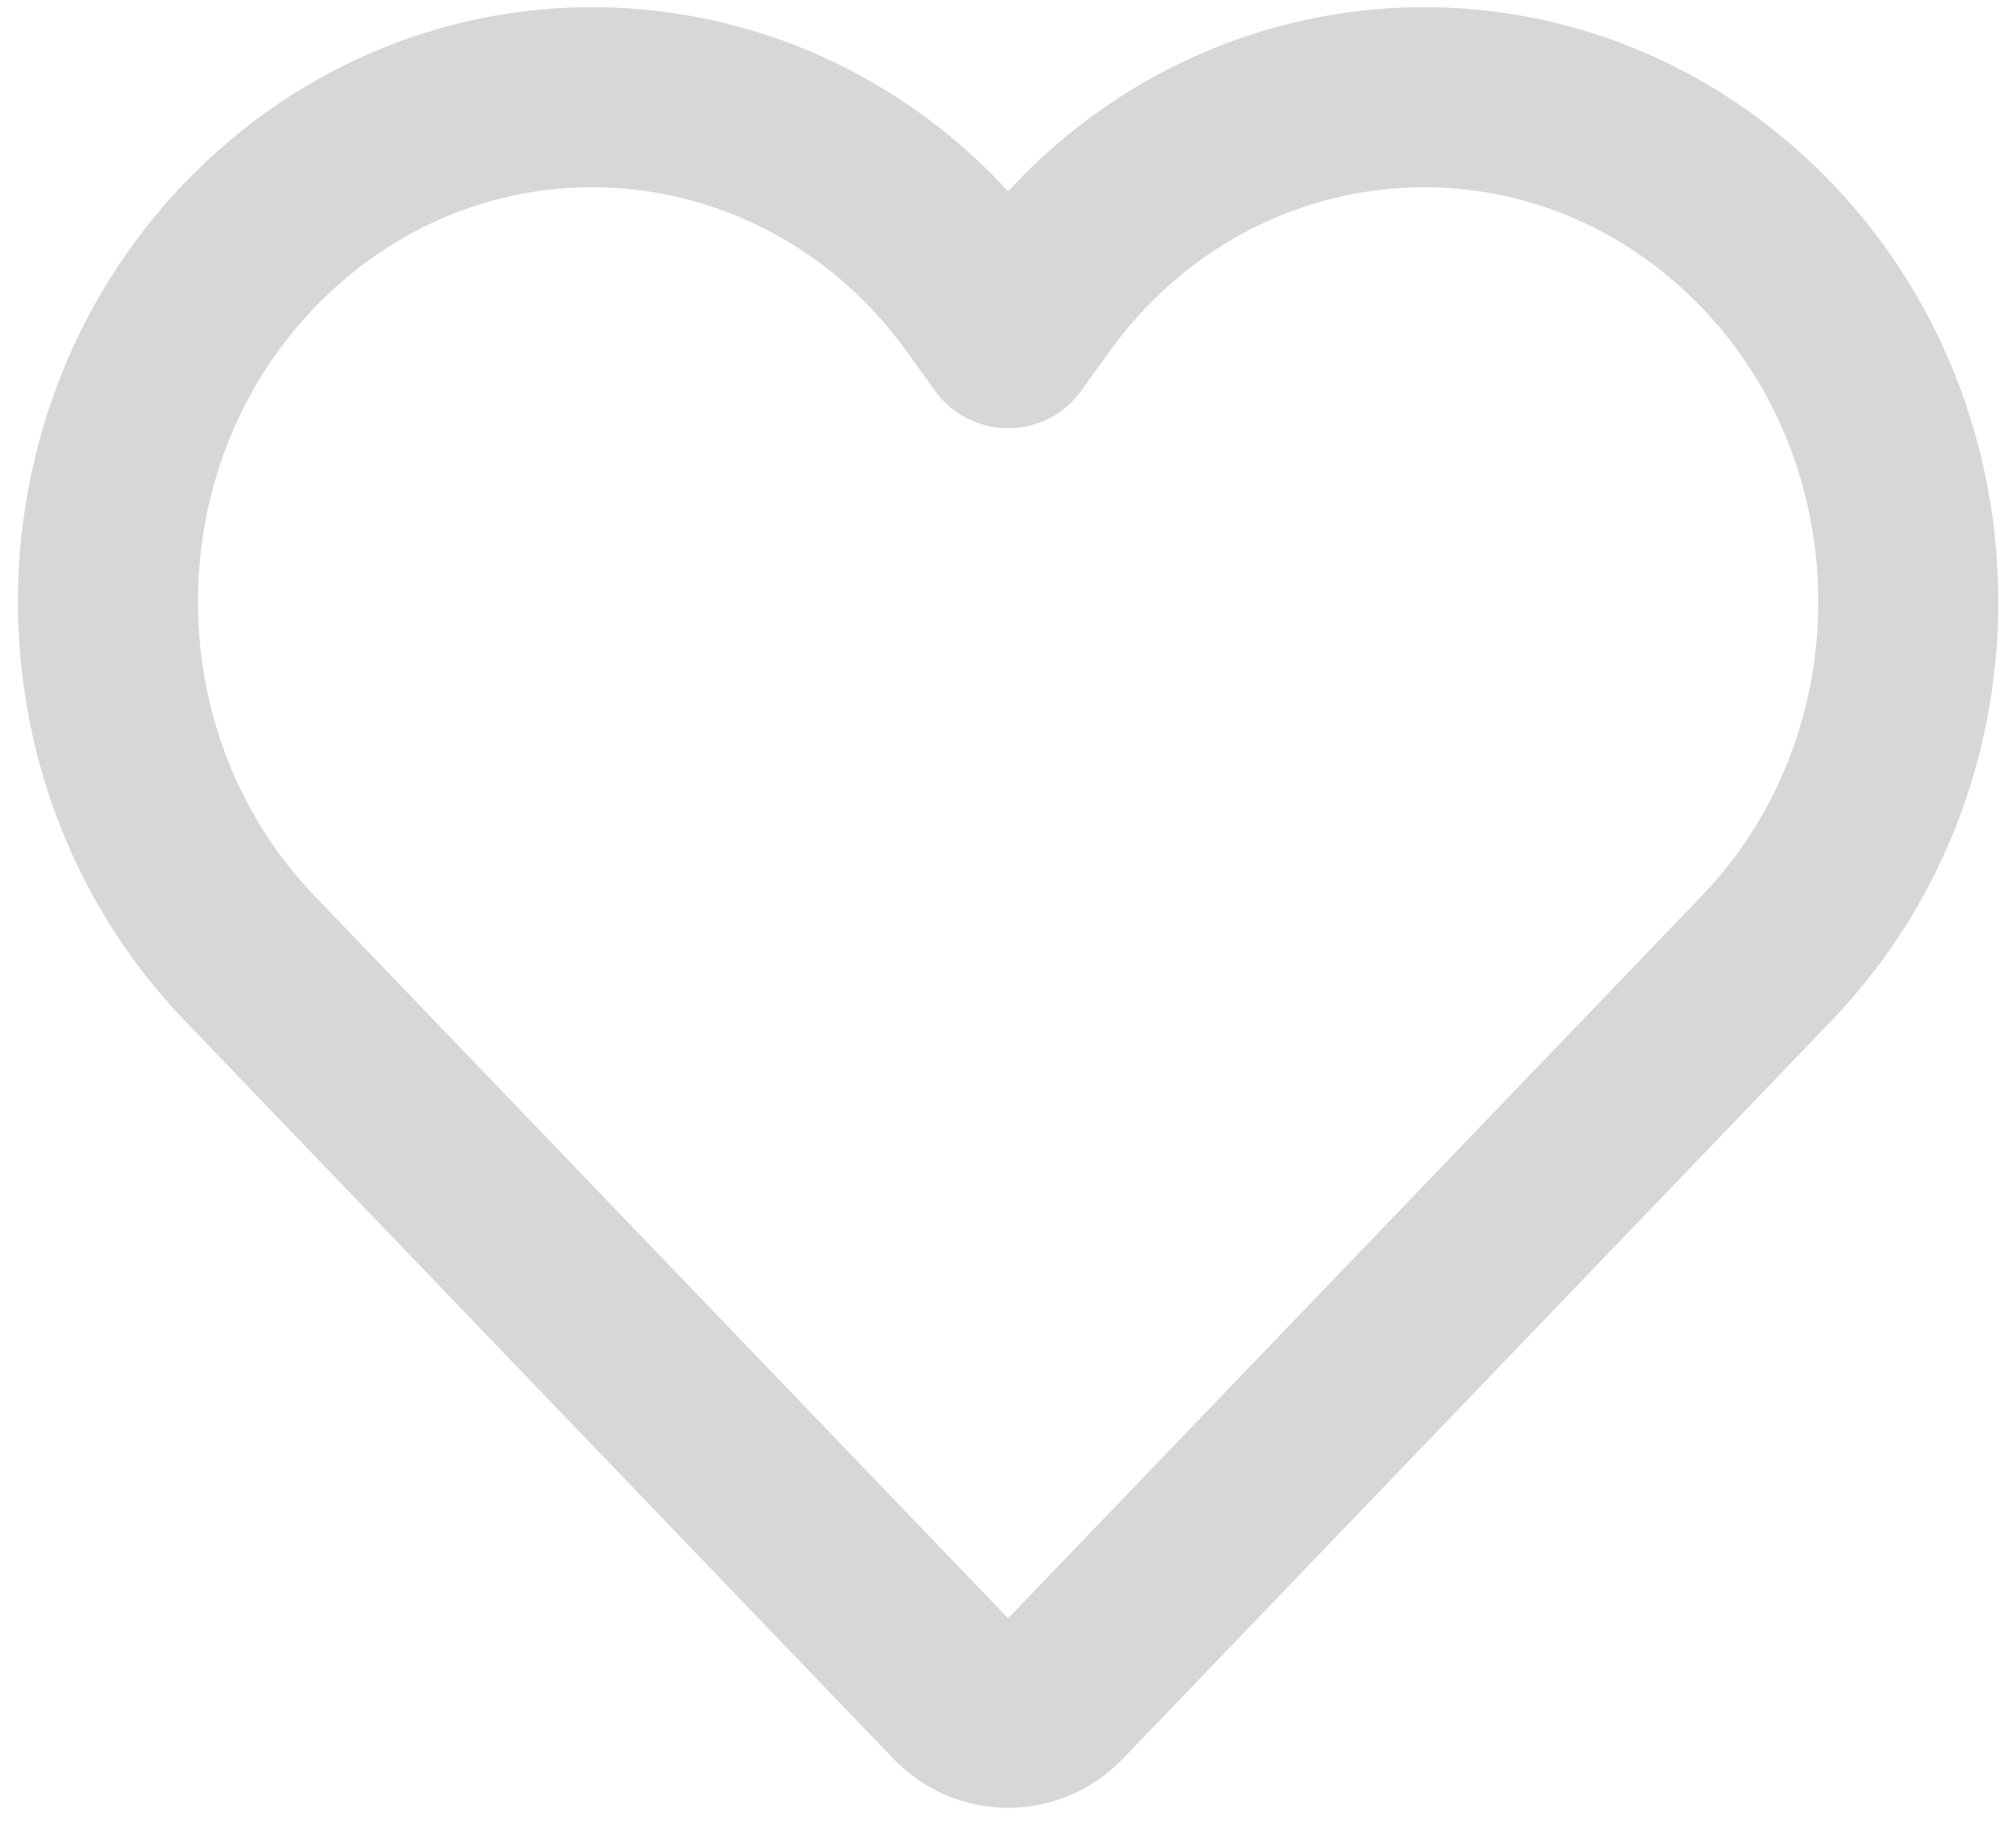 <svg width="83" height="75" viewBox="0 0 83 75" fill="none" xmlns="http://www.w3.org/2000/svg">
<path d="M39.45 69.823L10.286 39.454C2.071 30.899 2.589 16.873 11.409 9.001C20.16 1.19 33.428 2.707 40.343 12.308L41.505 13.922L42.668 12.308C49.583 2.707 62.851 1.19 71.602 9.001C80.422 16.873 80.94 30.899 72.725 39.454L43.561 69.823C42.426 71.005 40.585 71.005 39.45 69.823Z" stroke="#D7D7D7" stroke-width="7.412" stroke-linecap="round" stroke-linejoin="round"/>
</svg>
